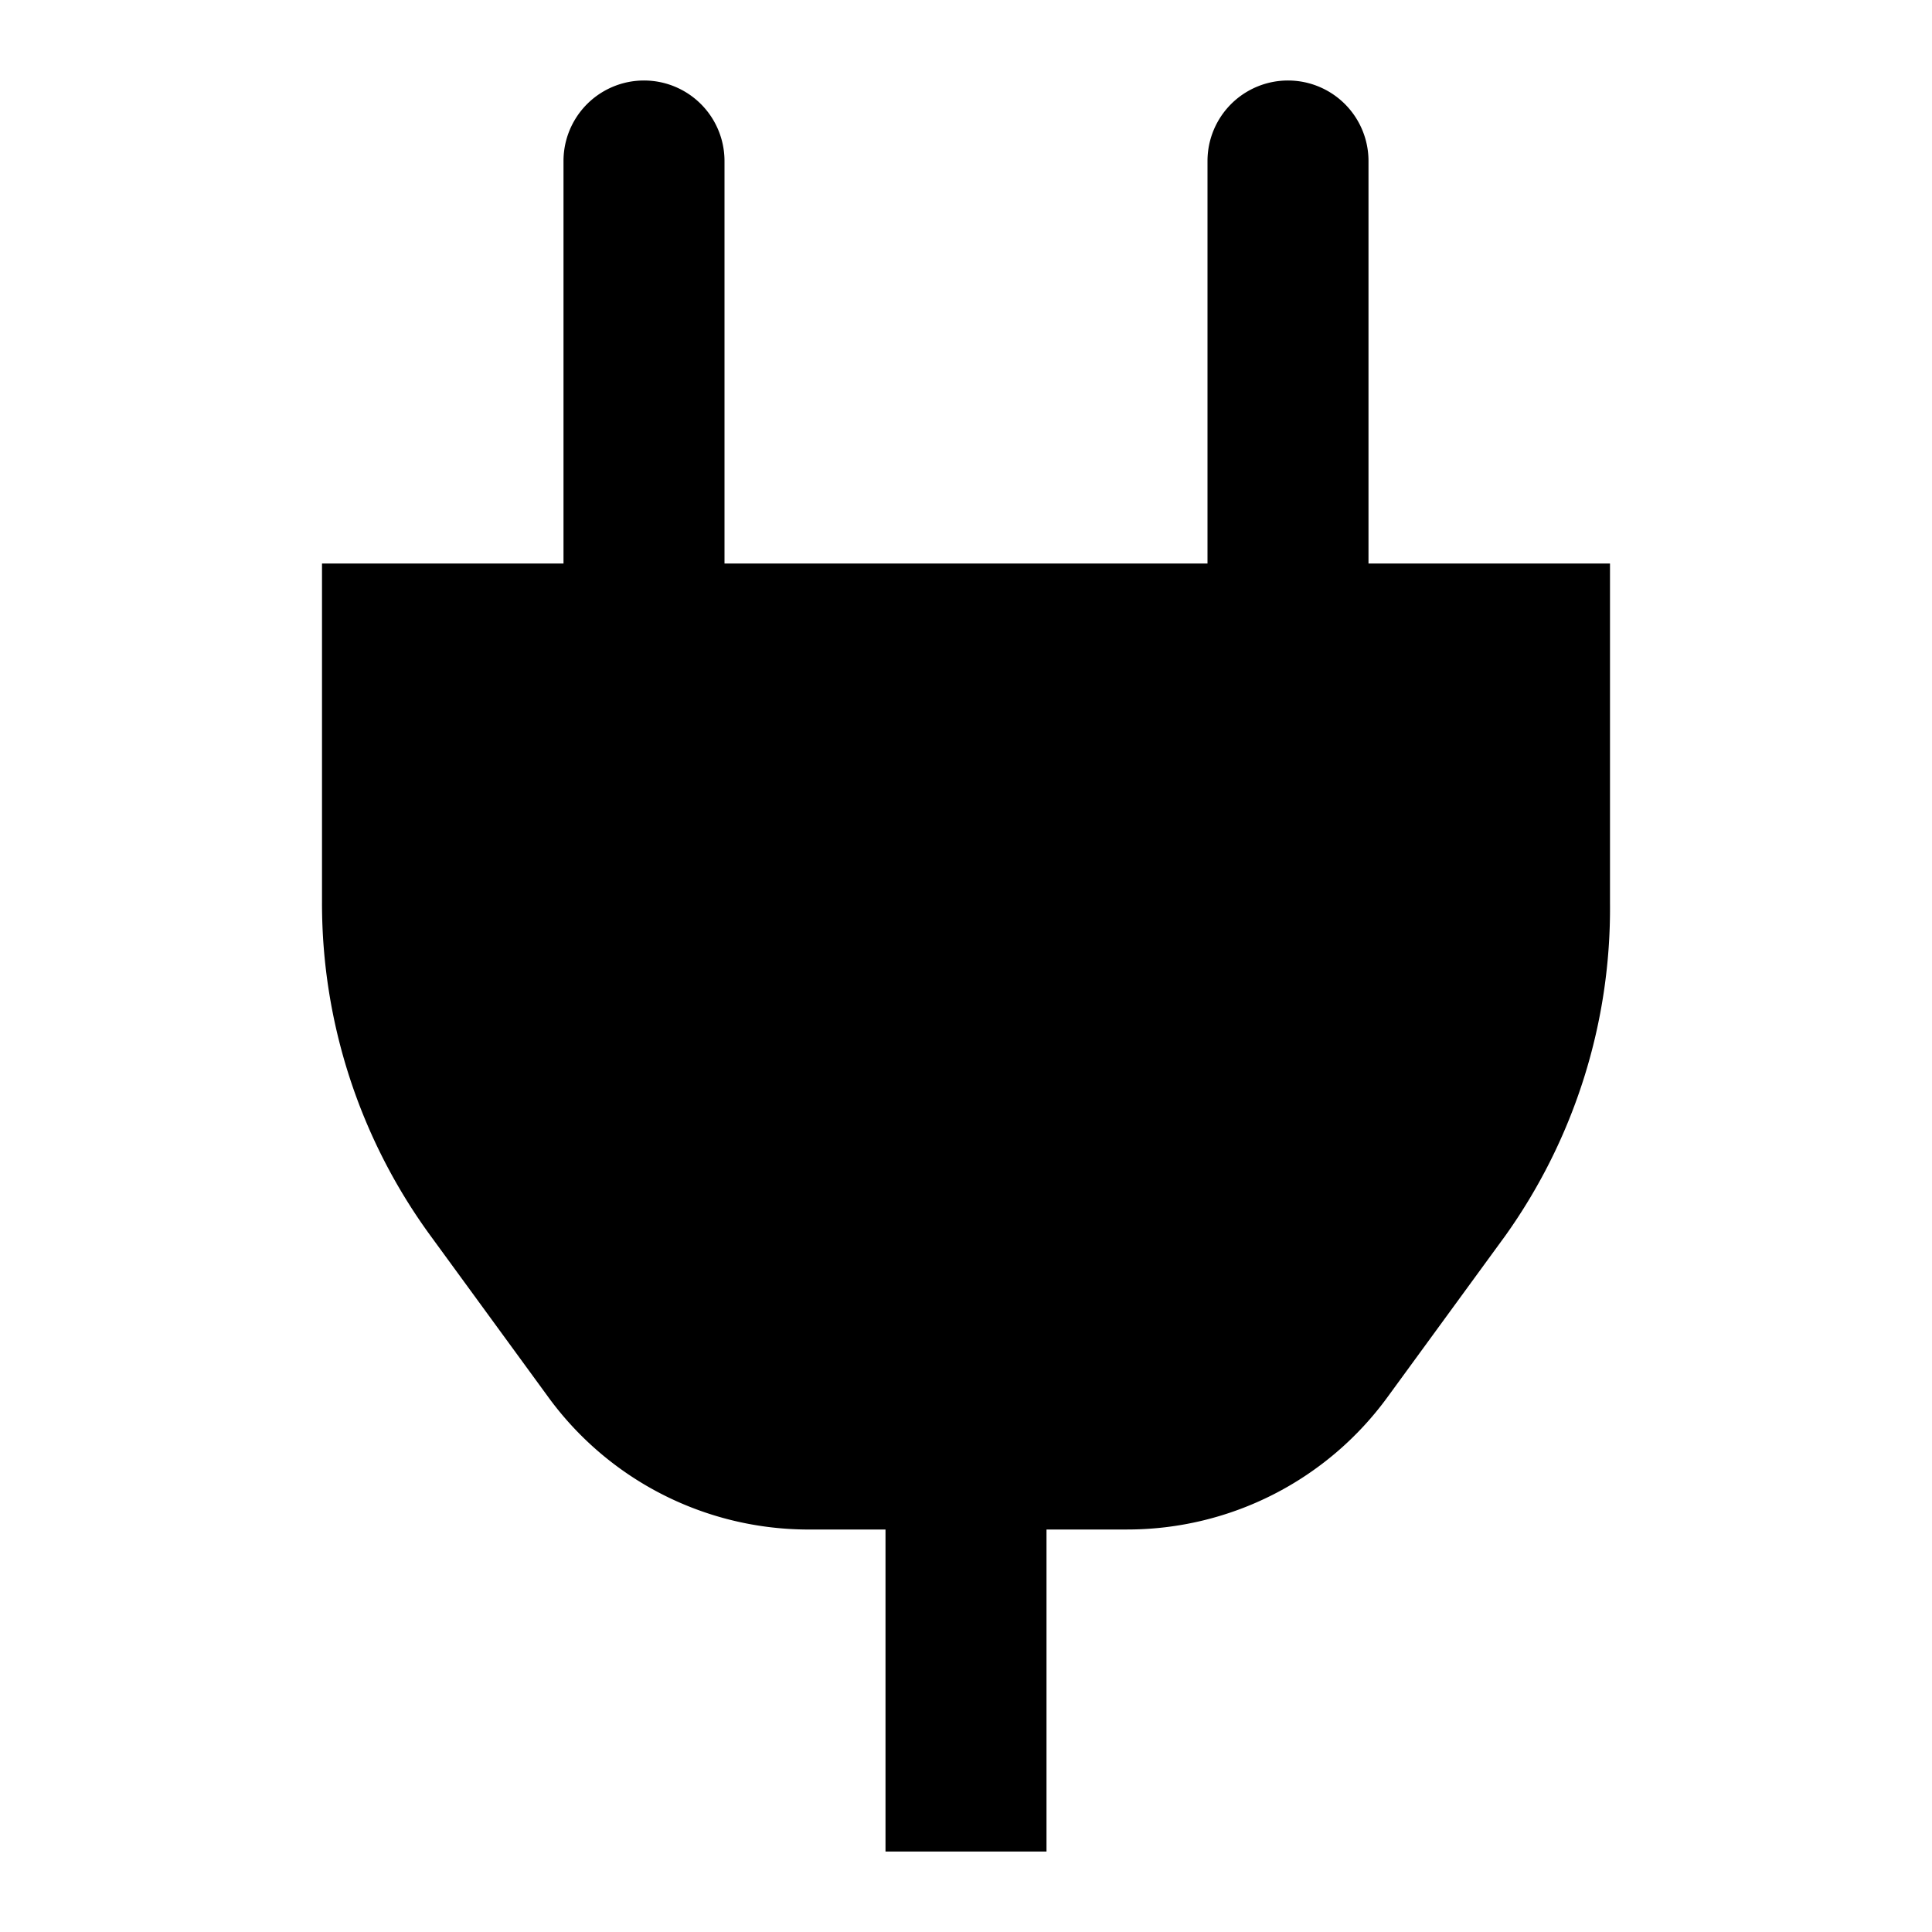<svg id="Layer_1" data-name="Layer 1" xmlns="http://www.w3.org/2000/svg" viewBox="0 0 24 24"><title>iconoteka_power_connecot__fork_b_f</title><path d="M17,7V2a1,1,0,0,0-2,0V7H9V2A1,1,0,0,0,7,2V7H4v4.22a7,7,0,0,0,1.34,4.12l1.46,2A4,4,0,0,0,10,19h1v4h2V19h1a4,4,0,0,0,3.24-1.65l1.46-2A7,7,0,0,0,20,11.22V7Z"/></svg>